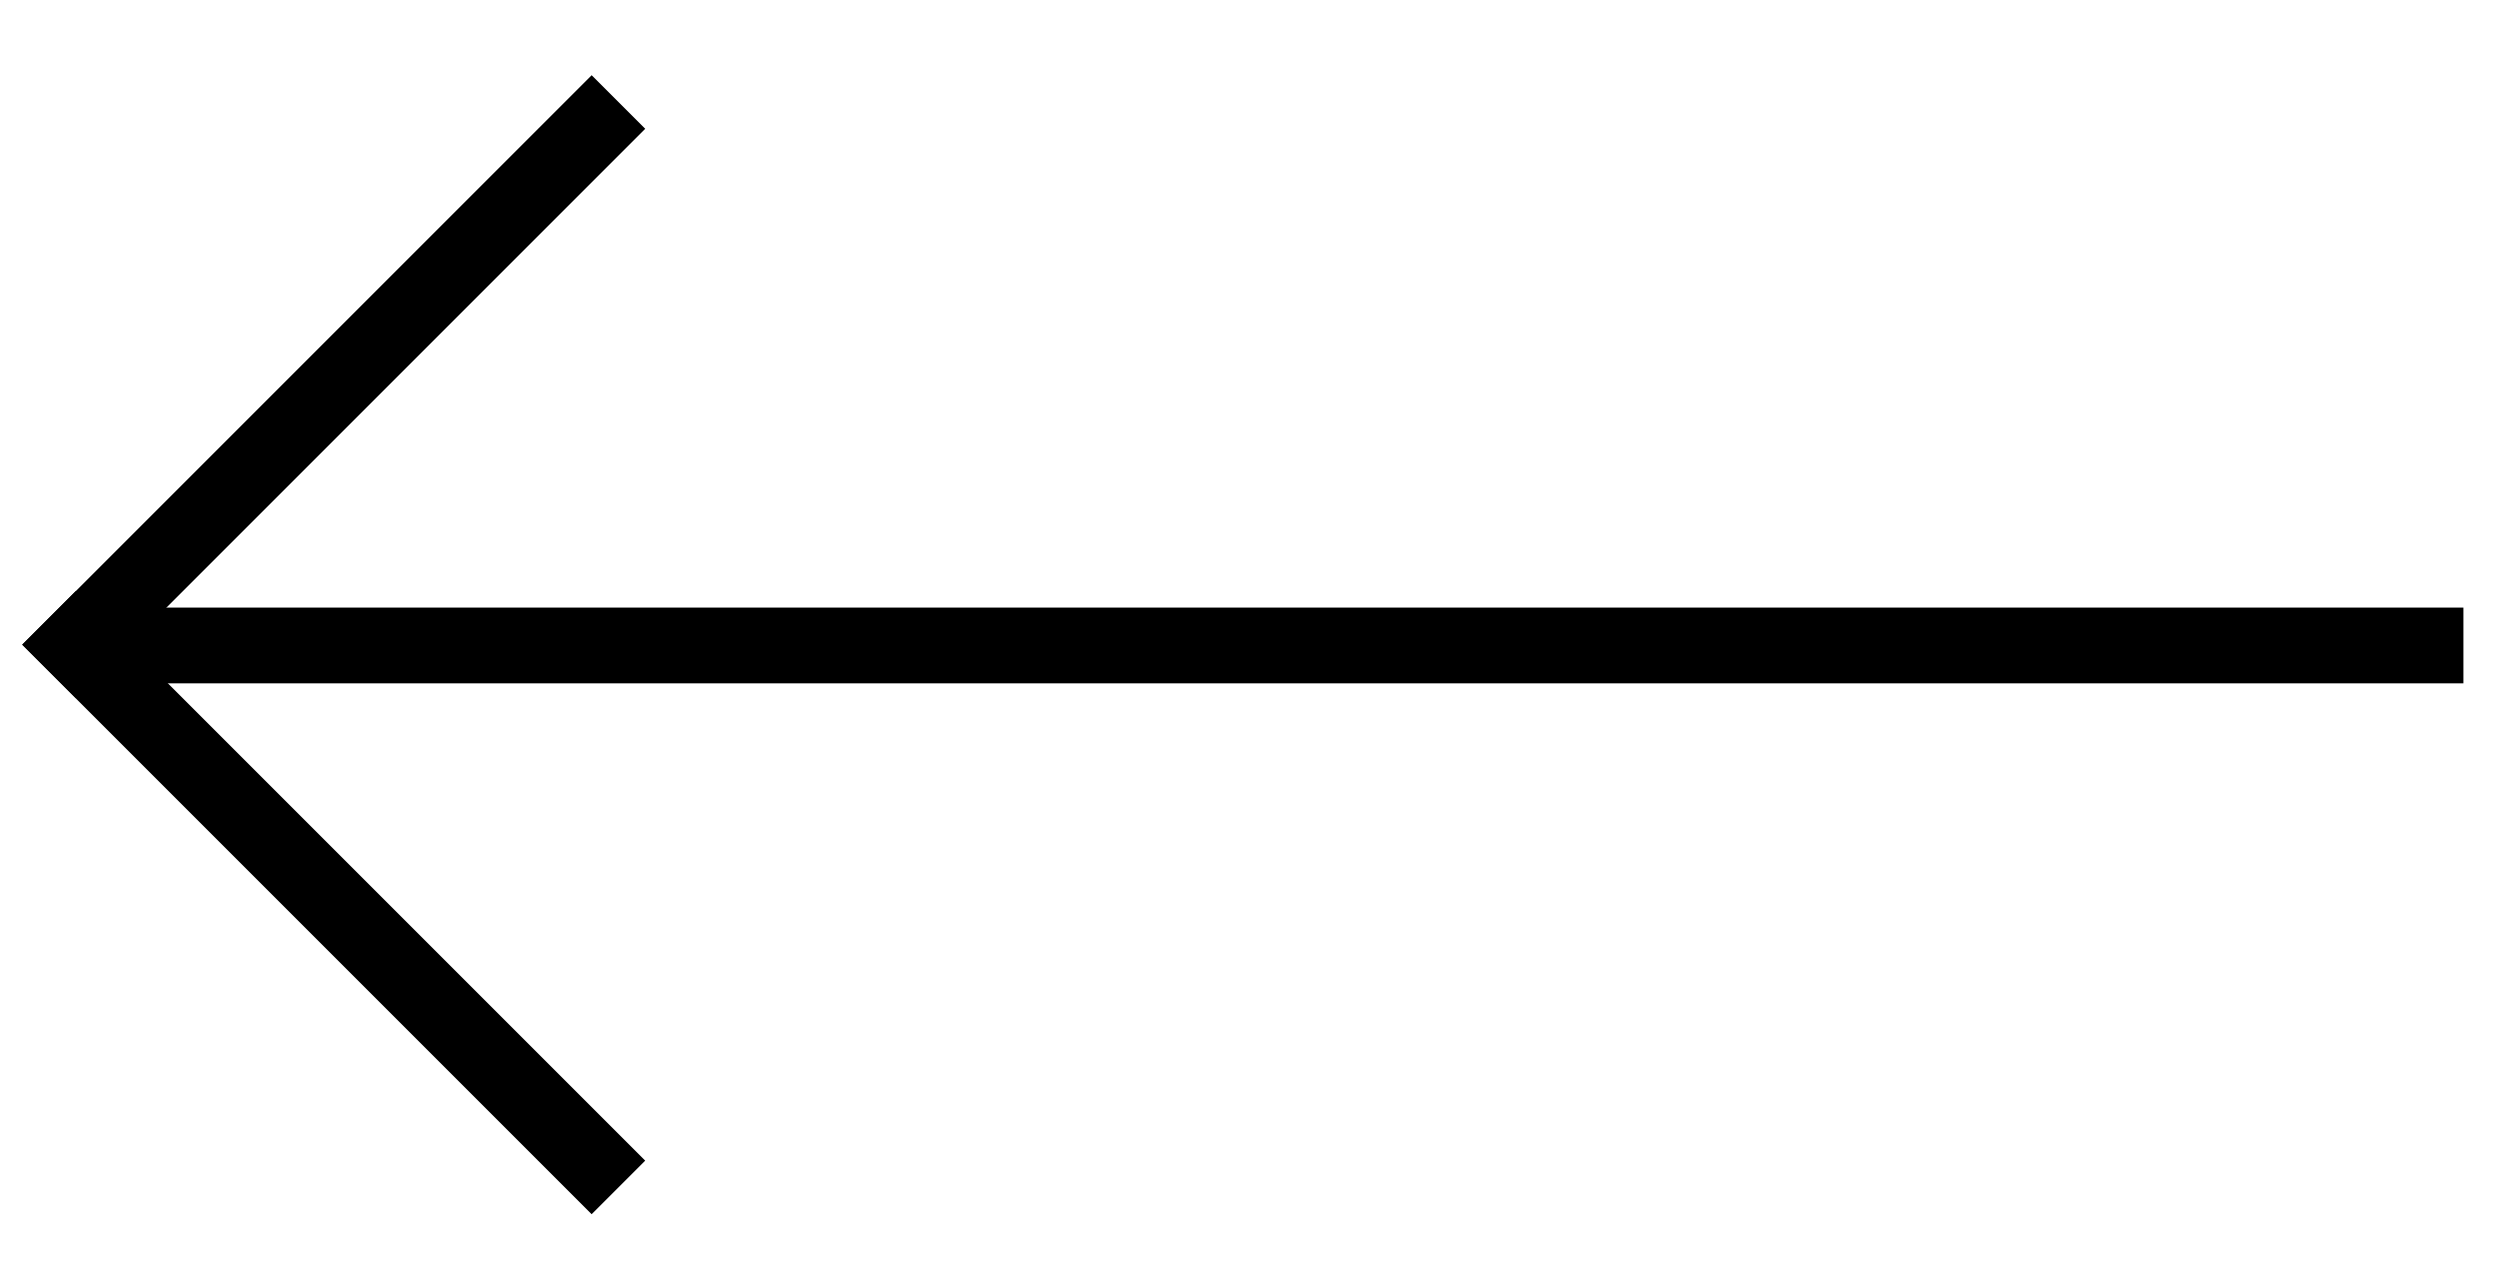 <svg width="33" height="17" viewBox="0 0 33 17" fill="none" xmlns="http://www.w3.org/2000/svg">
<line x1="32.517" y1="8.52" x2="1.517" y2="8.52" stroke="black"/>
<line x1="8.163" y1="15.674" x2="0.646" y2="8.157" stroke="black"/>
<line y1="-0.5" x2="10.63" y2="-0.5" transform="matrix(-0.707 0.707 0.707 0.707 8.517 1.7)" stroke="black"/>
</svg>
